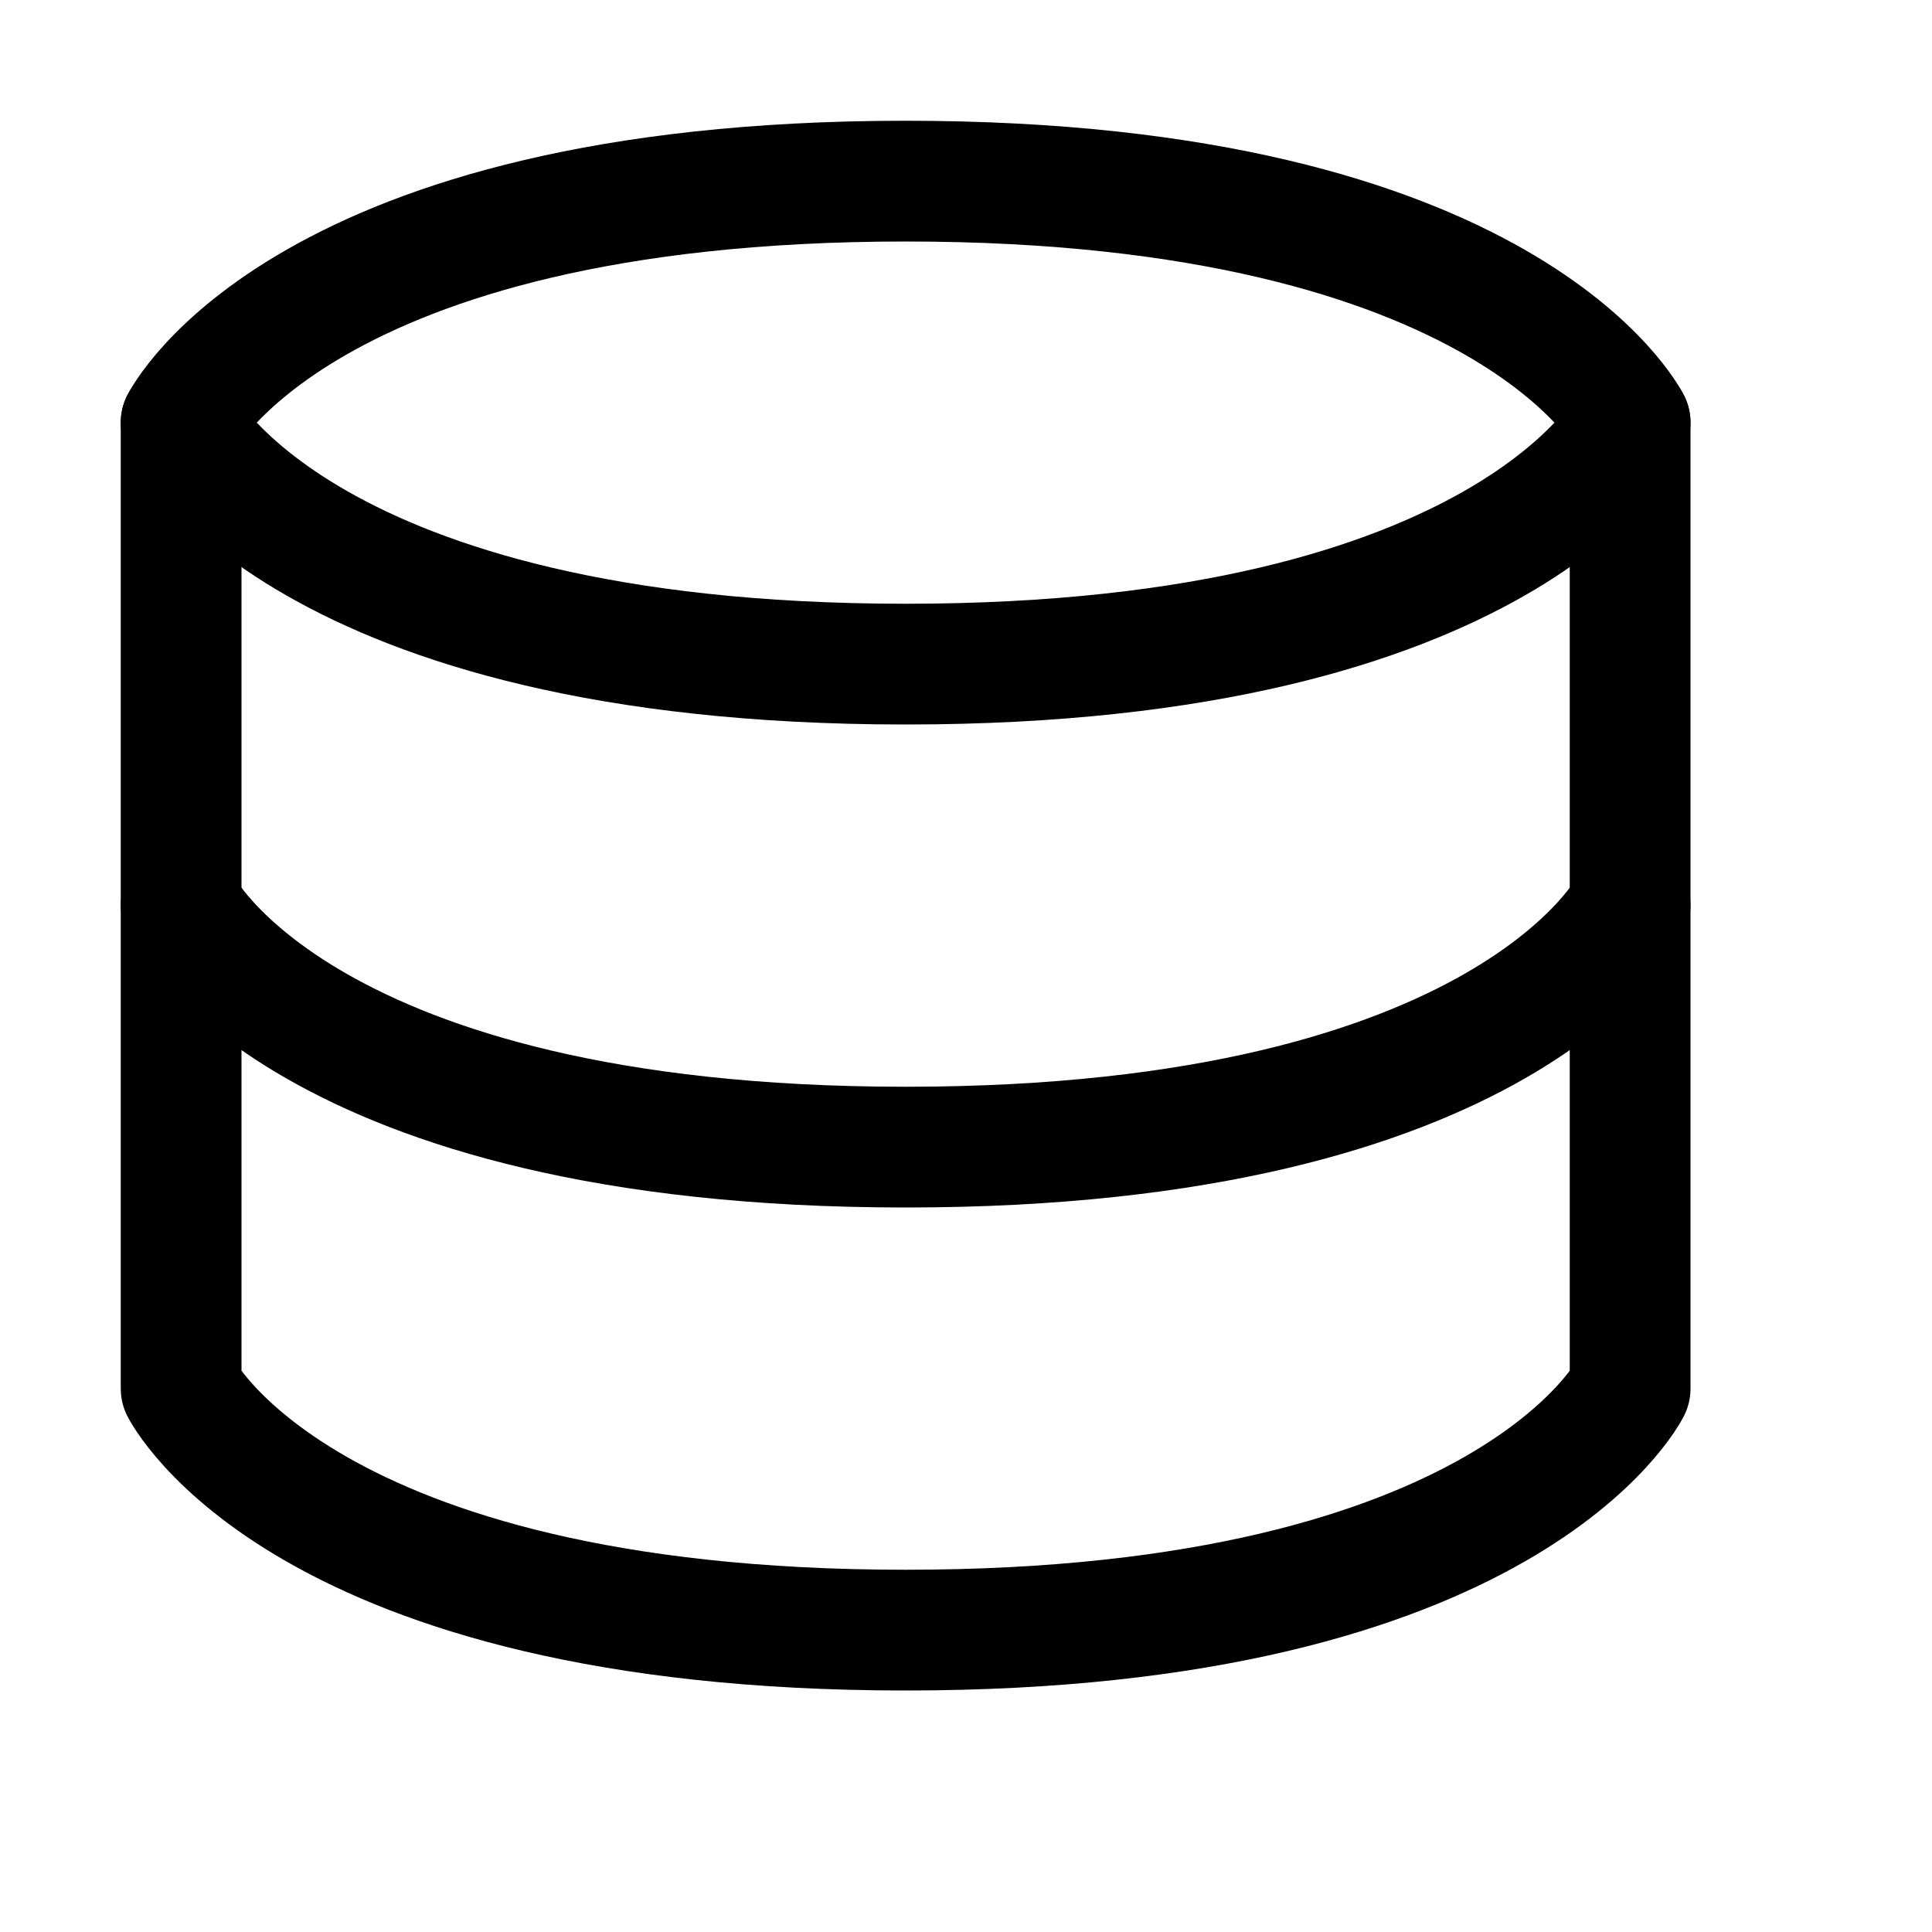 <svg xmlns="http://www.w3.org/2000/svg" width="16" height="16" viewBox="0 0 16 16" fill="none">
<g id="system[workflow,data,control,preferences,system]">
<path id="Vector" d="M1.5 3.5C1.5 3.5 2.5 5.5 7.5 5.5C12.5 5.5 13.5 3.5 13.5 3.5C13.5 3.5 12.5 1.5 7.5 1.5C2.5 1.5 1.5 3.5 1.5 3.5Z" stroke="black" stroke-linecap="round" stroke-linejoin="round"/>
<path id="Vector_2" d="M13.5 3.5V11.5C13.5 11.5 12.5 13.5 7.5 13.5C2.5 13.5 1.5 11.5 1.5 11.5V3.5" stroke="black" stroke-linecap="round" stroke-linejoin="round"/>
<path id="Vector_3" d="M13.5 7.5C13.5 7.5 12.5 9.5 7.5 9.5C2.5 9.5 1.5 7.5 1.5 7.5" stroke="black" stroke-linecap="round" stroke-linejoin="round"/>
</g>
</svg>
